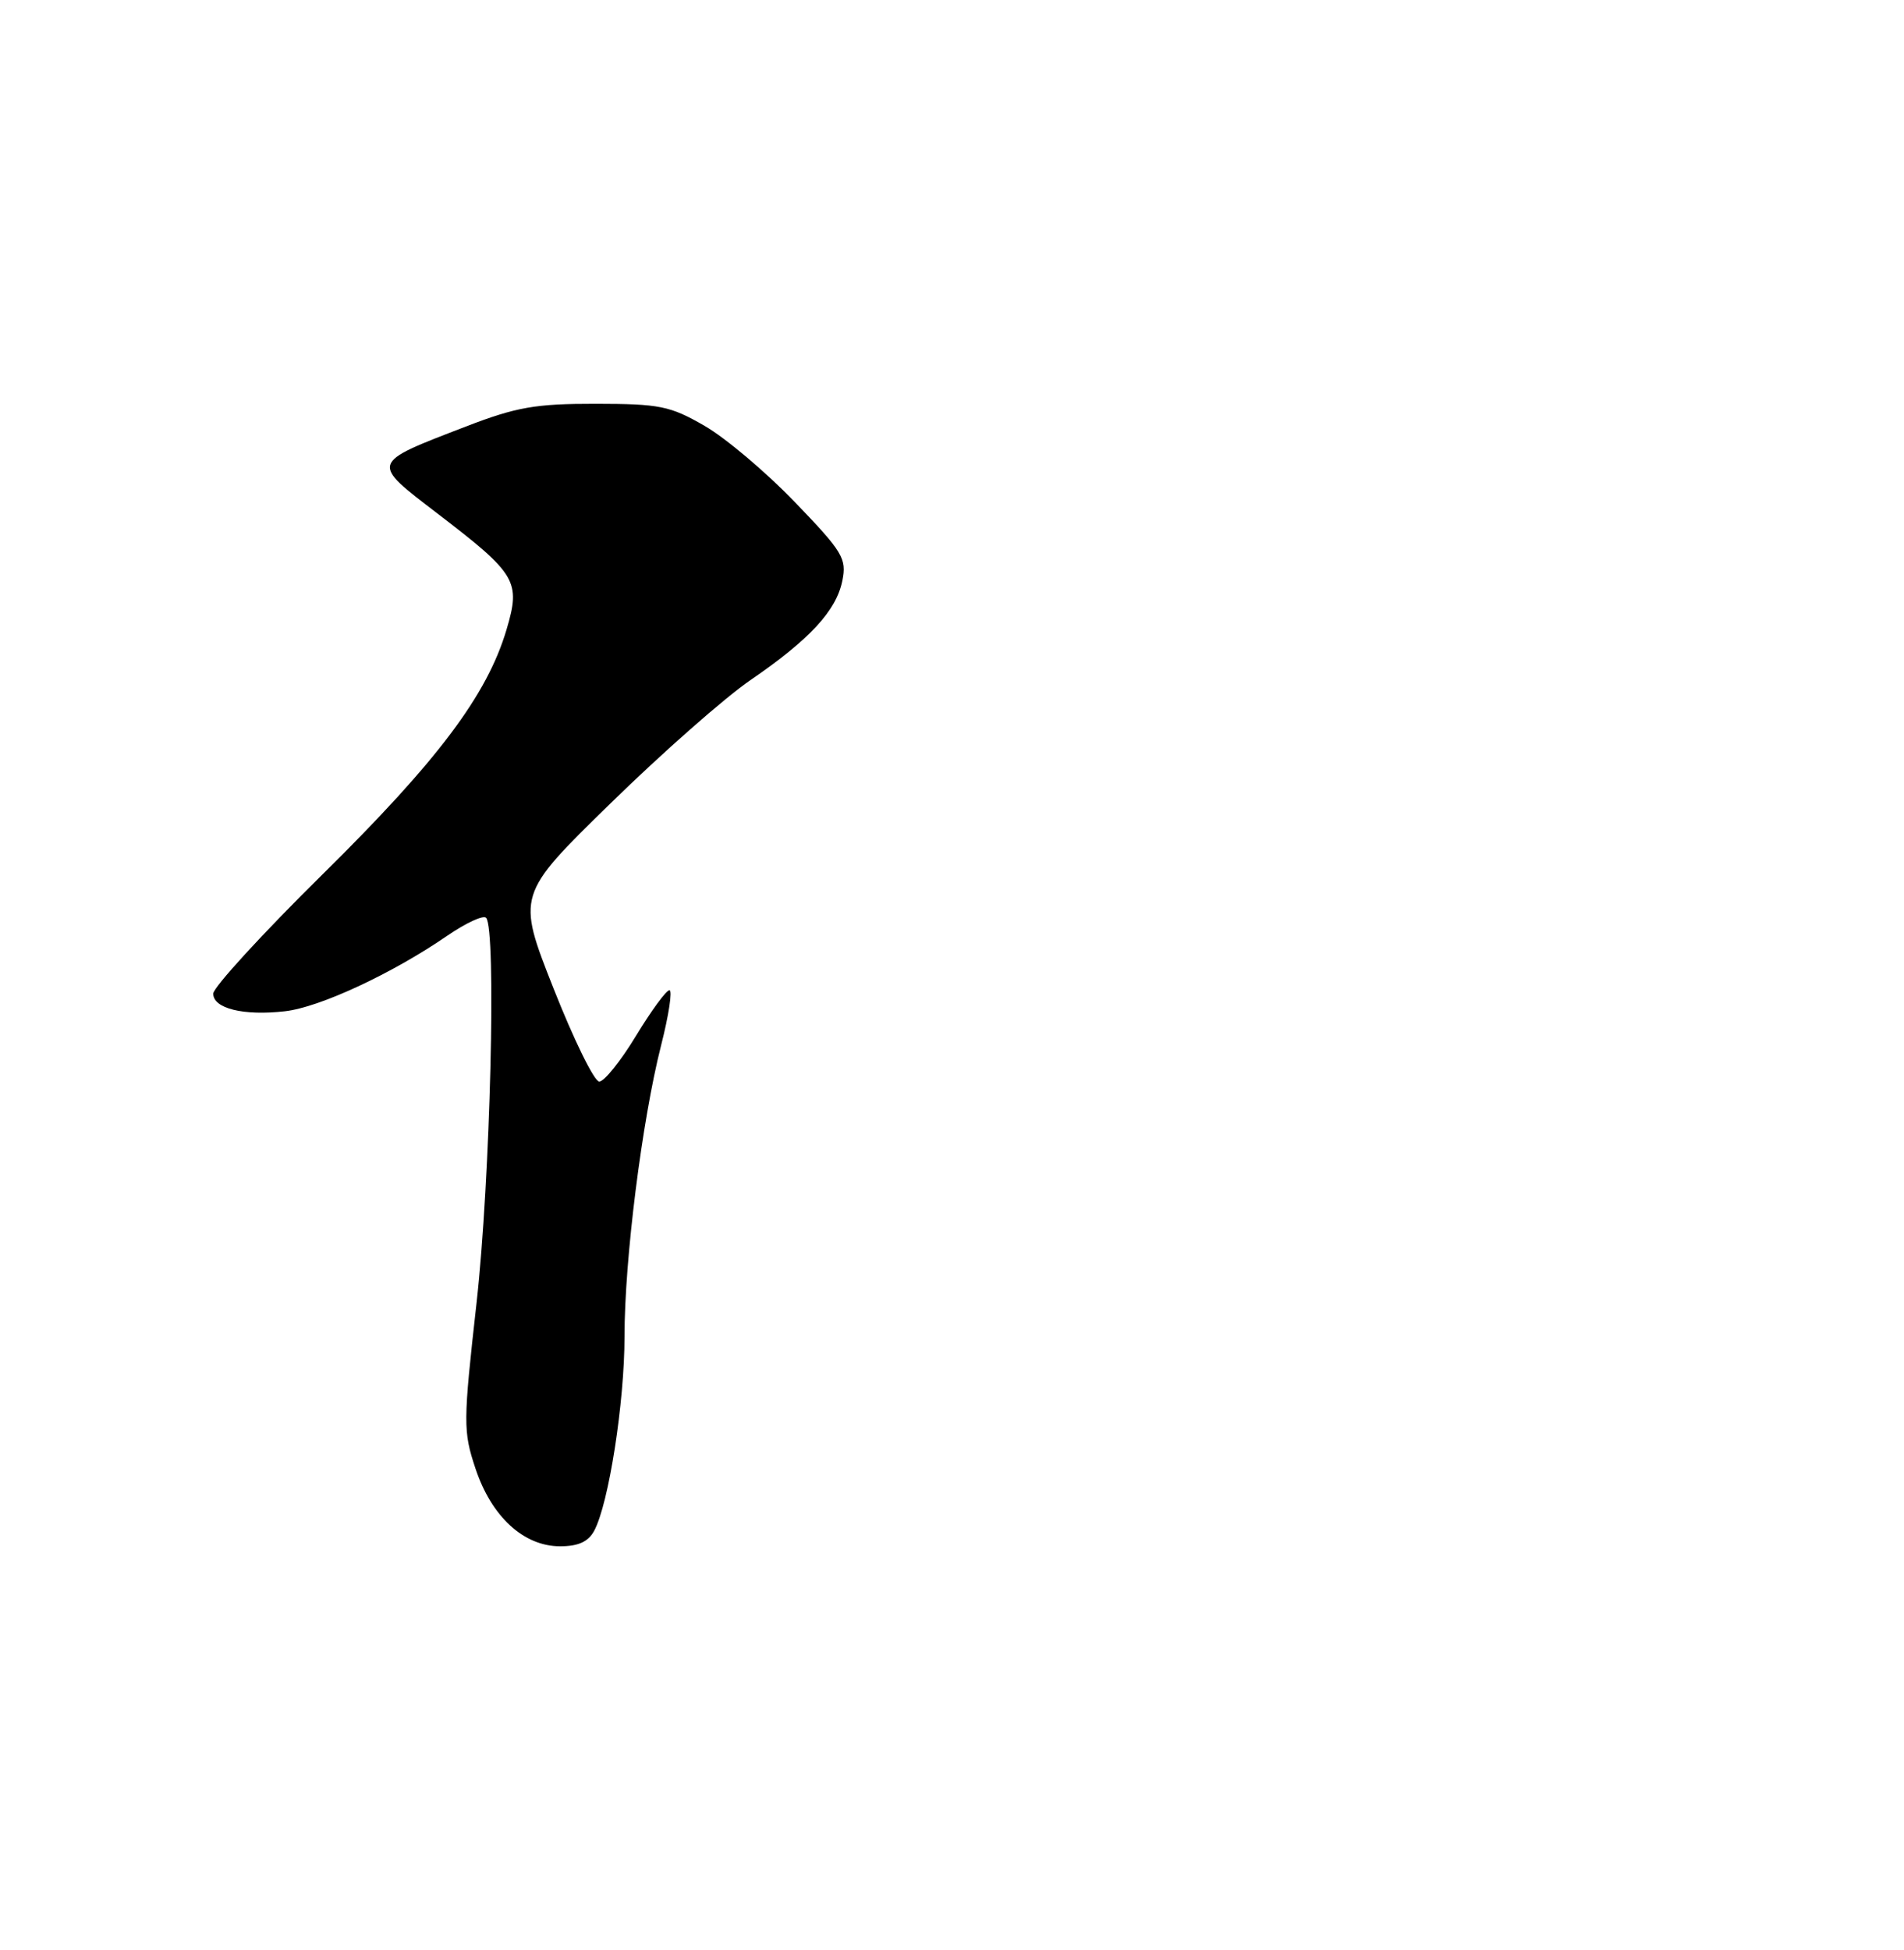<?xml version="1.0" encoding="UTF-8" standalone="no"?>
<!DOCTYPE svg PUBLIC "-//W3C//DTD SVG 1.1//EN" "http://www.w3.org/Graphics/SVG/1.1/DTD/svg11.dtd" >
<svg xmlns="http://www.w3.org/2000/svg" xmlns:xlink="http://www.w3.org/1999/xlink" version="1.1" viewBox="0 0 250 256">
 <g >
 <path fill="currentColor"
d=" M 78.02 200.96 C 79.93 197.40 82.00 184.12 82.00 175.46 C 82.00 165.36 84.29 147.16 86.80 137.25 C 87.82 133.26 88.31 130.00 87.90 130.00 C 87.48 130.00 85.50 132.70 83.50 136.00 C 81.50 139.30 79.33 142.00 78.68 141.99 C 78.03 141.99 75.33 136.48 72.67 129.74 C 67.84 117.50 67.84 117.50 80.17 105.46 C 86.95 98.83 95.20 91.57 98.50 89.31 C 106.29 83.98 109.81 80.18 110.60 76.24 C 111.19 73.32 110.66 72.45 104.37 65.92 C 100.59 61.99 95.25 57.48 92.50 55.90 C 87.98 53.29 86.61 53.02 78.22 53.01 C 70.29 53.00 67.80 53.44 61.16 56.00 C 48.52 60.87 48.59 60.64 57.51 67.47 C 67.84 75.38 68.39 76.32 66.51 82.65 C 63.96 91.25 57.50 99.84 42.42 114.72 C 34.49 122.54 28.00 129.62 28.00 130.45 C 28.00 132.40 31.97 133.38 37.41 132.76 C 41.97 132.25 51.51 127.81 58.75 122.83 C 61.17 121.17 63.45 120.11 63.82 120.49 C 65.20 121.86 64.38 154.91 62.57 171.07 C 60.81 186.79 60.80 187.89 62.43 192.79 C 64.53 199.11 68.76 203.00 73.54 203.00 C 75.93 203.00 77.25 202.40 78.02 200.96 Z "/>
</g>
</svg>
